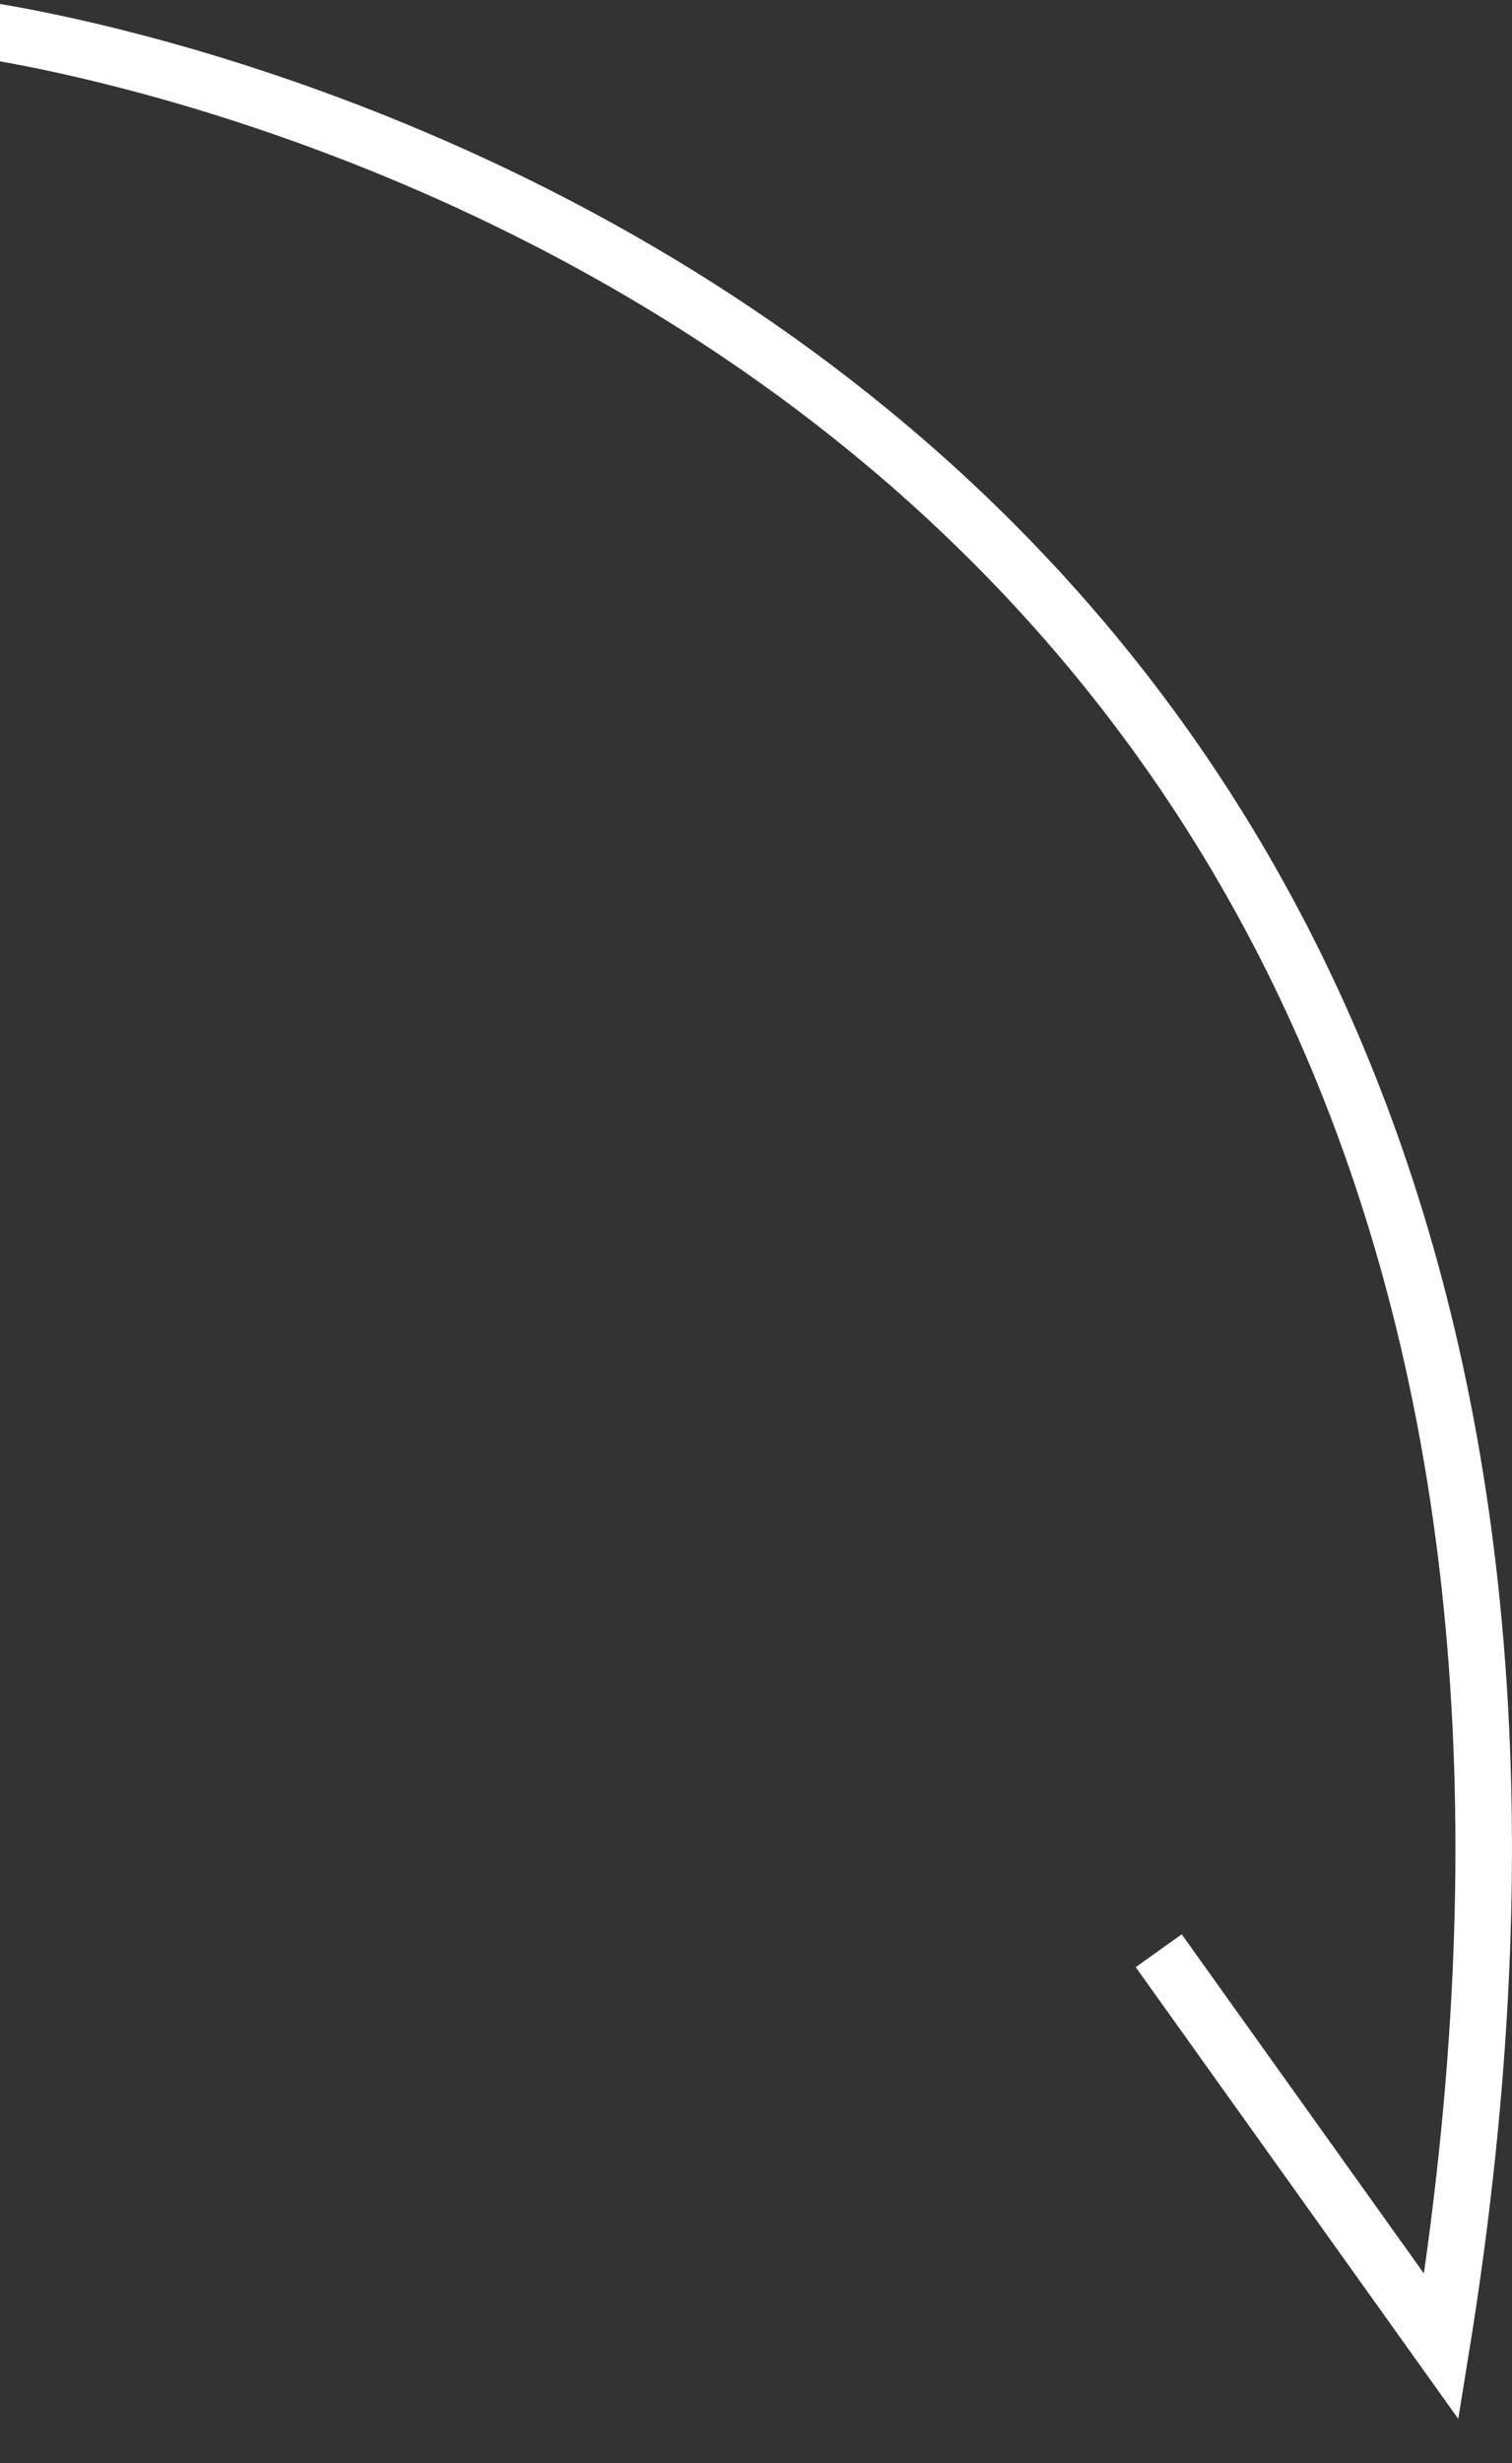 <svg xmlns="http://www.w3.org/2000/svg" width="26.75" height="43.562" viewBox="0 0 26.75 43.562">
  <rect x="0" y="0" width="26.75" height="43.562" fill="#333333" stroke="none"/>
  <defs>
    <style>
      .cls-1 {
        fill: none;
        stroke: #fff;
        stroke-width: 1px;
        fill-rule: evenodd;
      }
    </style>
  </defs>
  <path id="Фигура_2" data-name="Фигура 2" class="cls-1" d="M614,493s32,3.975,26,41l-5-7" transform="translate(-614.5 -492.5)"/>
</svg>
